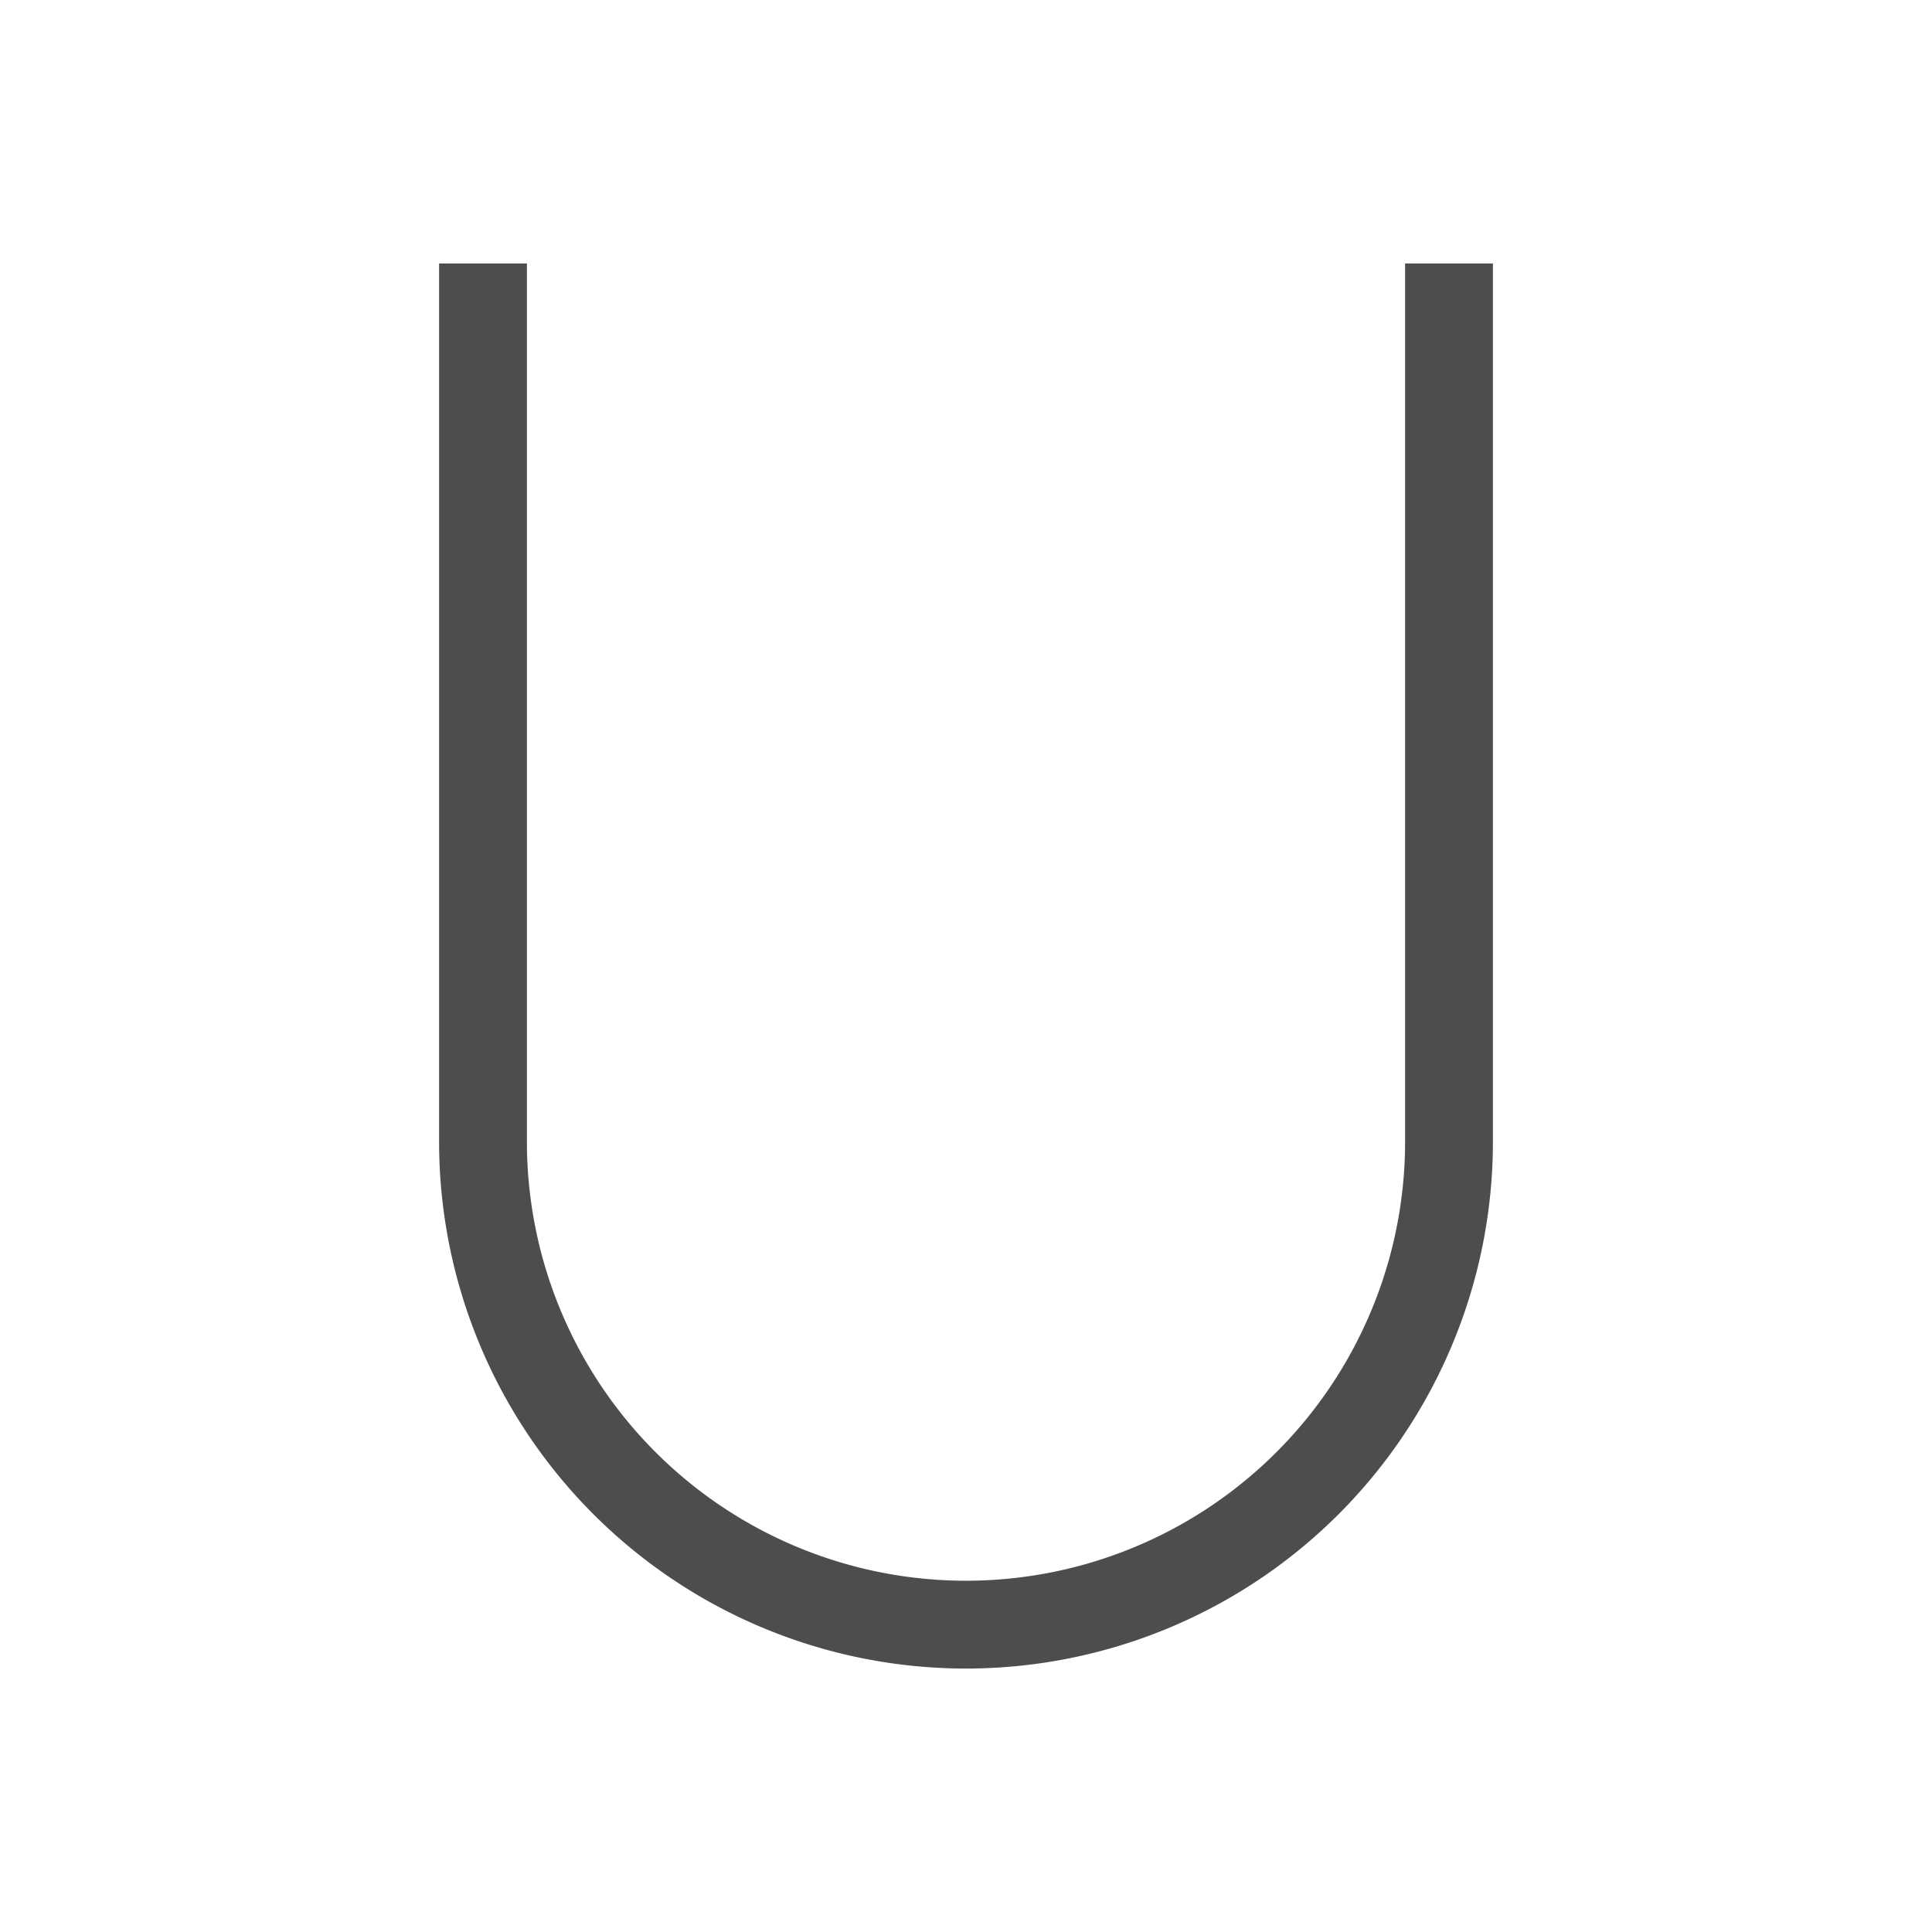 <svg xmlns="http://www.w3.org/2000/svg" viewBox="0 0 22 22"><path d="m331 537.36v10a6 6 0 0 0 6 6 6 6 0 0 0 6 -6v-10h-1v10a5 5 0 0 1 -5 5 5 5 0 0 1 -5 -5v-10h-1" mix-blend-mode="normal" solid-color="#000000" color-interpolation-filters="linearRGB" color="#4d4d4d" image-rendering="auto" color-rendering="auto" isolation="auto" color-interpolation="sRGB" solid-opacity="1" fill="#4d4d4d" shape-rendering="auto" transform="translate(-326-534.36)"/></svg>